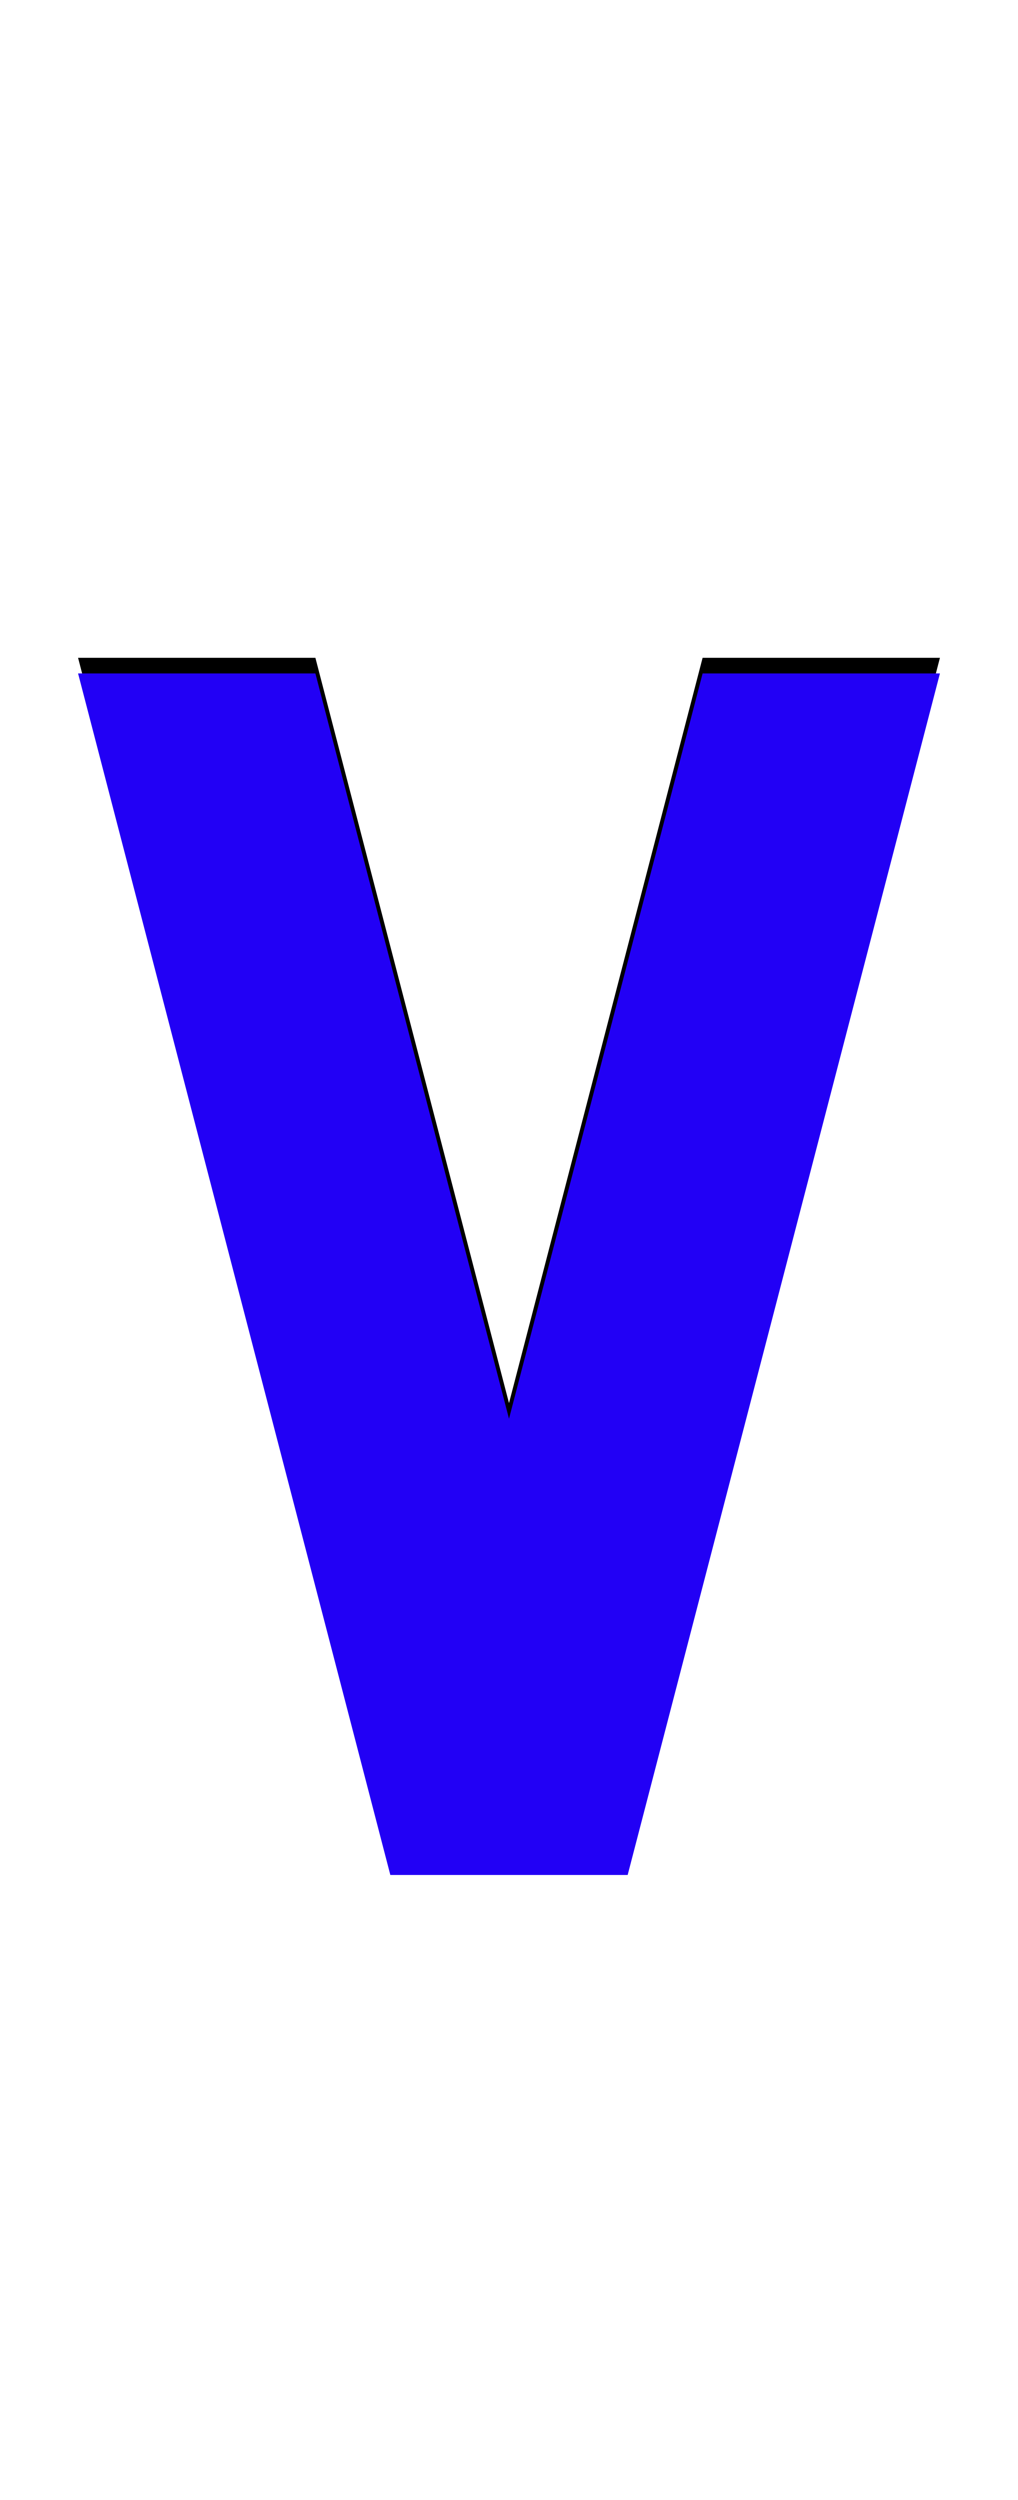 <svg xmlns="http://www.w3.org/2000/svg" id="glyph57" viewBox="0 0 652 1600">
  <defs/>
  <g transform="translate(0, 1200)">
    <path fill="#000000" d="M50 -779H202L326 -302L450 -779H602L402 -10H250Z"/>
    <path fill="#2200f5" d="M50 -769H202L326 -292L450 -769H602L402 0H250Z"/>
  </g>
</svg>

